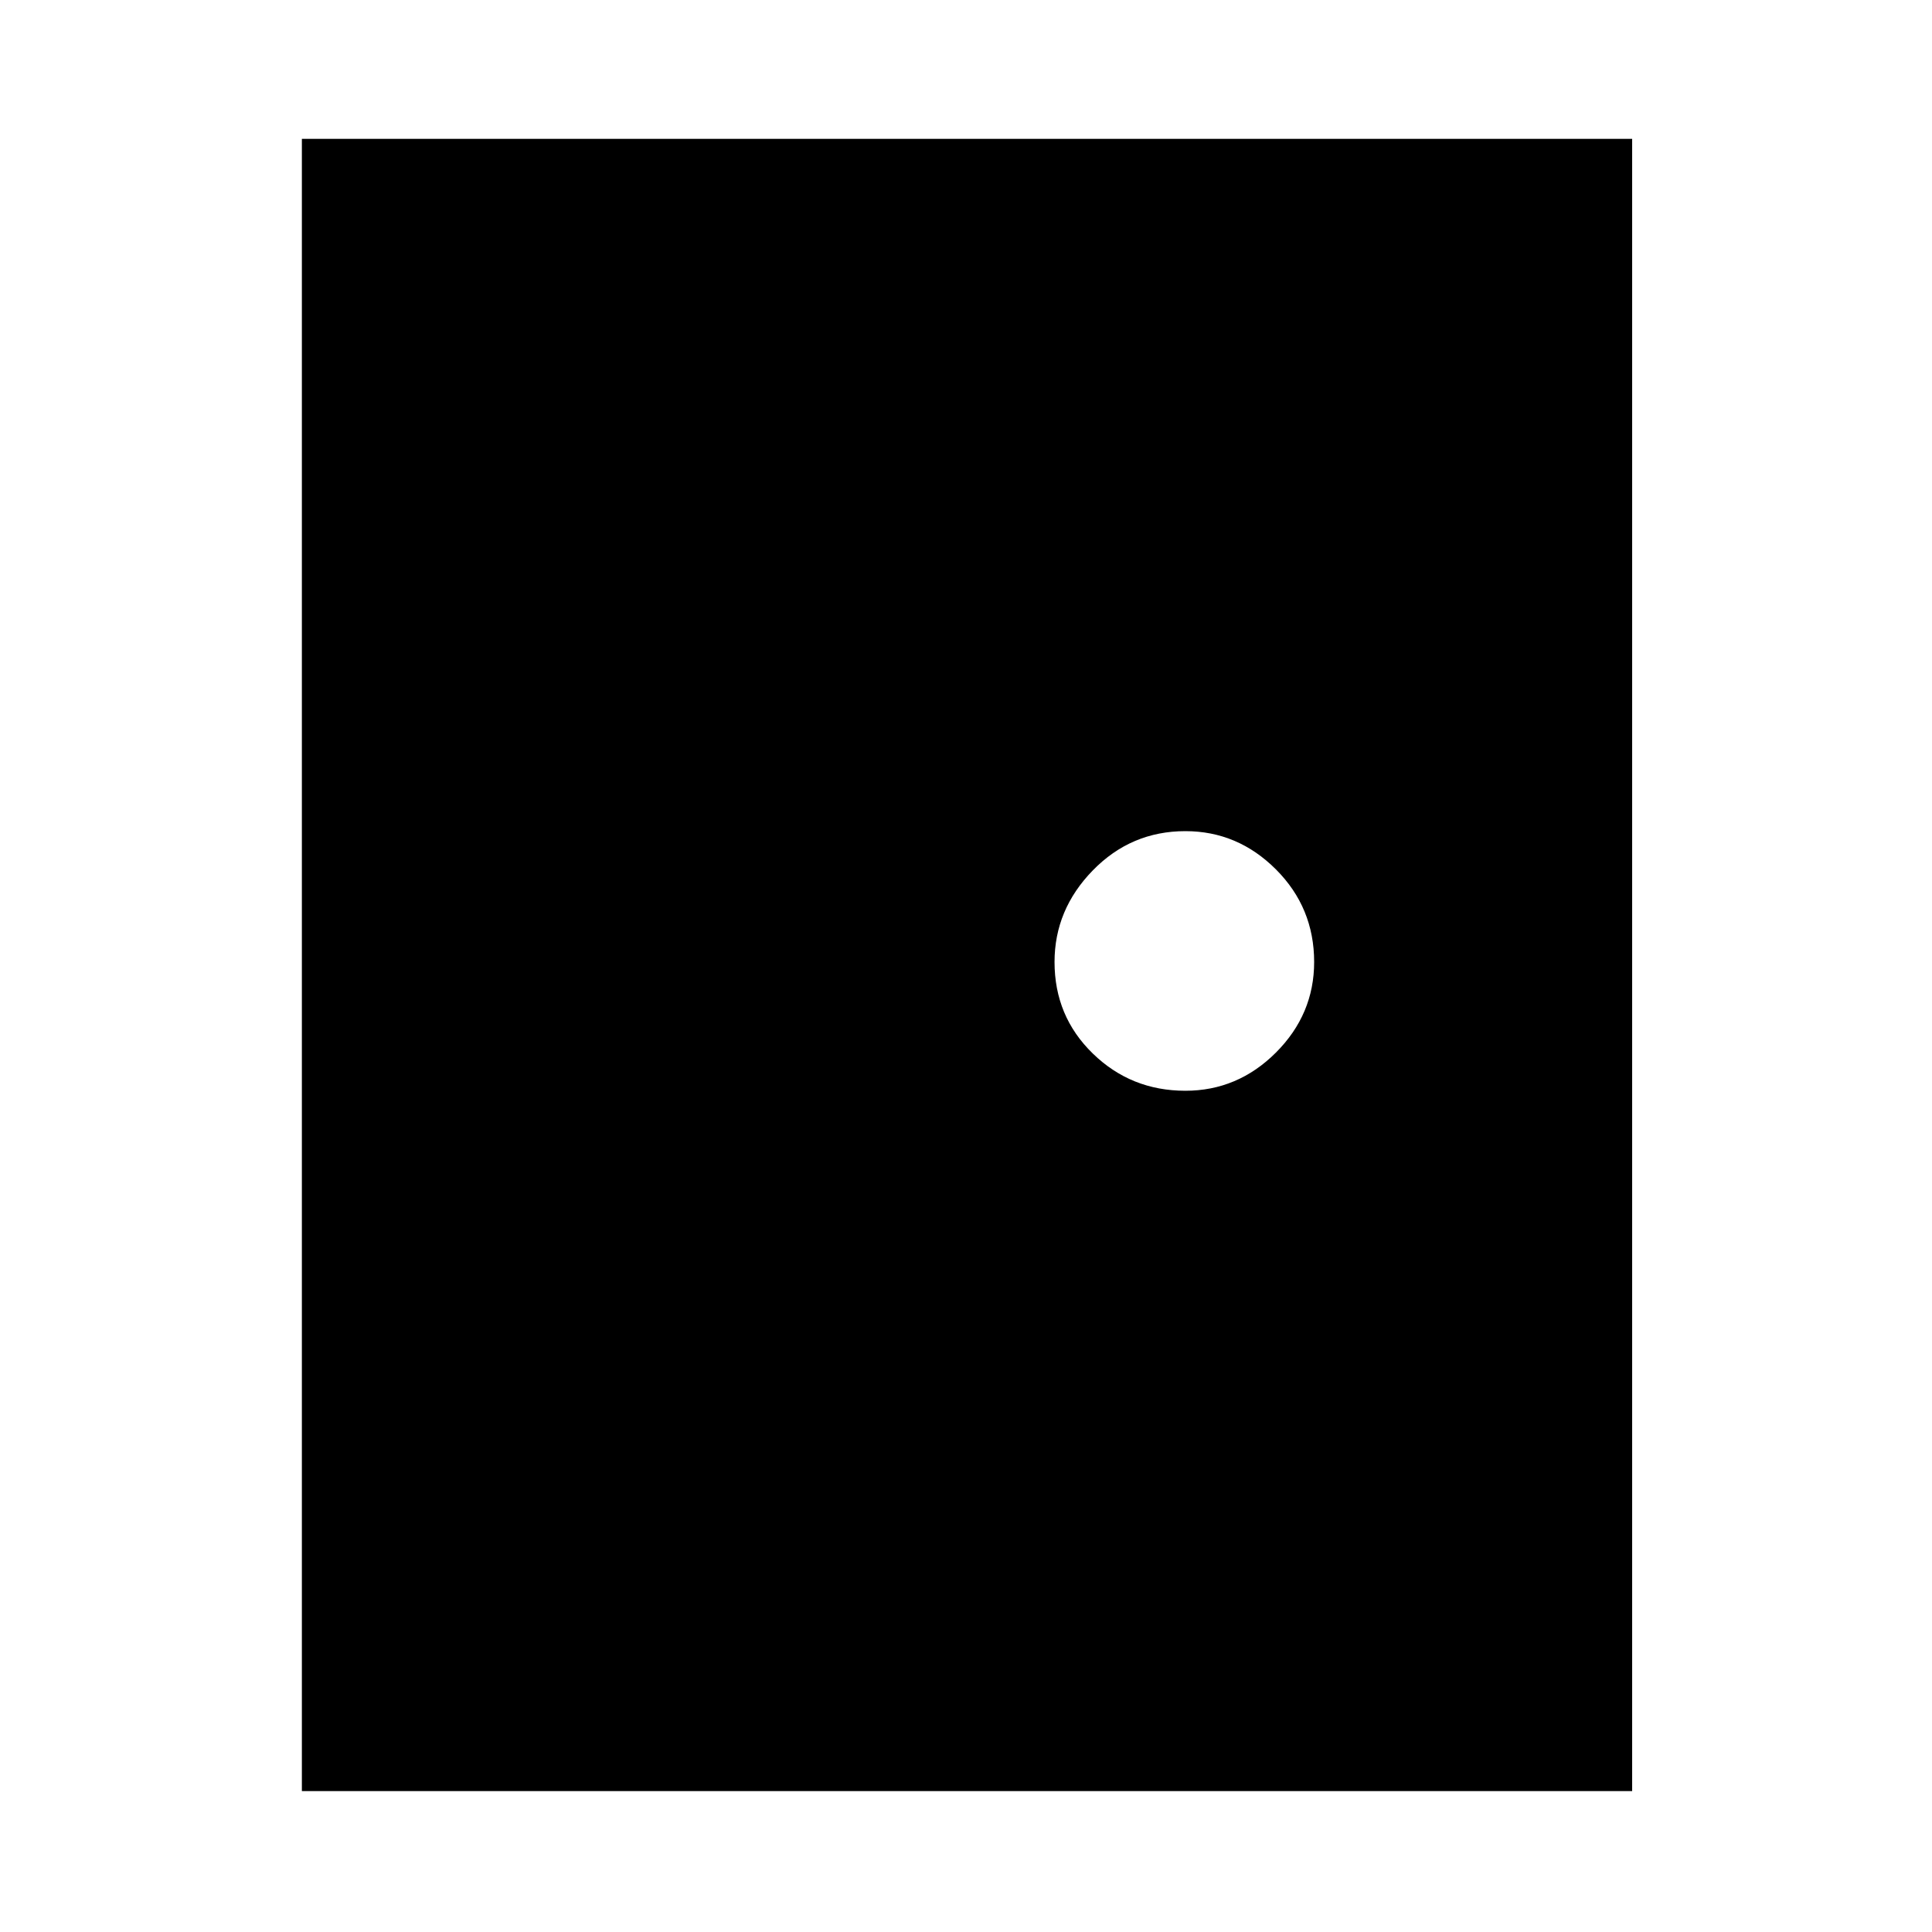 <svg xmlns="http://www.w3.org/2000/svg" height="40" width="40"><path d="M6.25 37.083V2.875h27.542v34.208Zm18.292-14.5q1.083 0 1.875-.791.791-.792.791-1.875 0-1.125-.791-1.917-.792-.792-1.875-.792-1.125 0-1.917.813-.792.812-.792 1.896 0 1.125.792 1.895.792.771 1.917.771Z"/></svg>